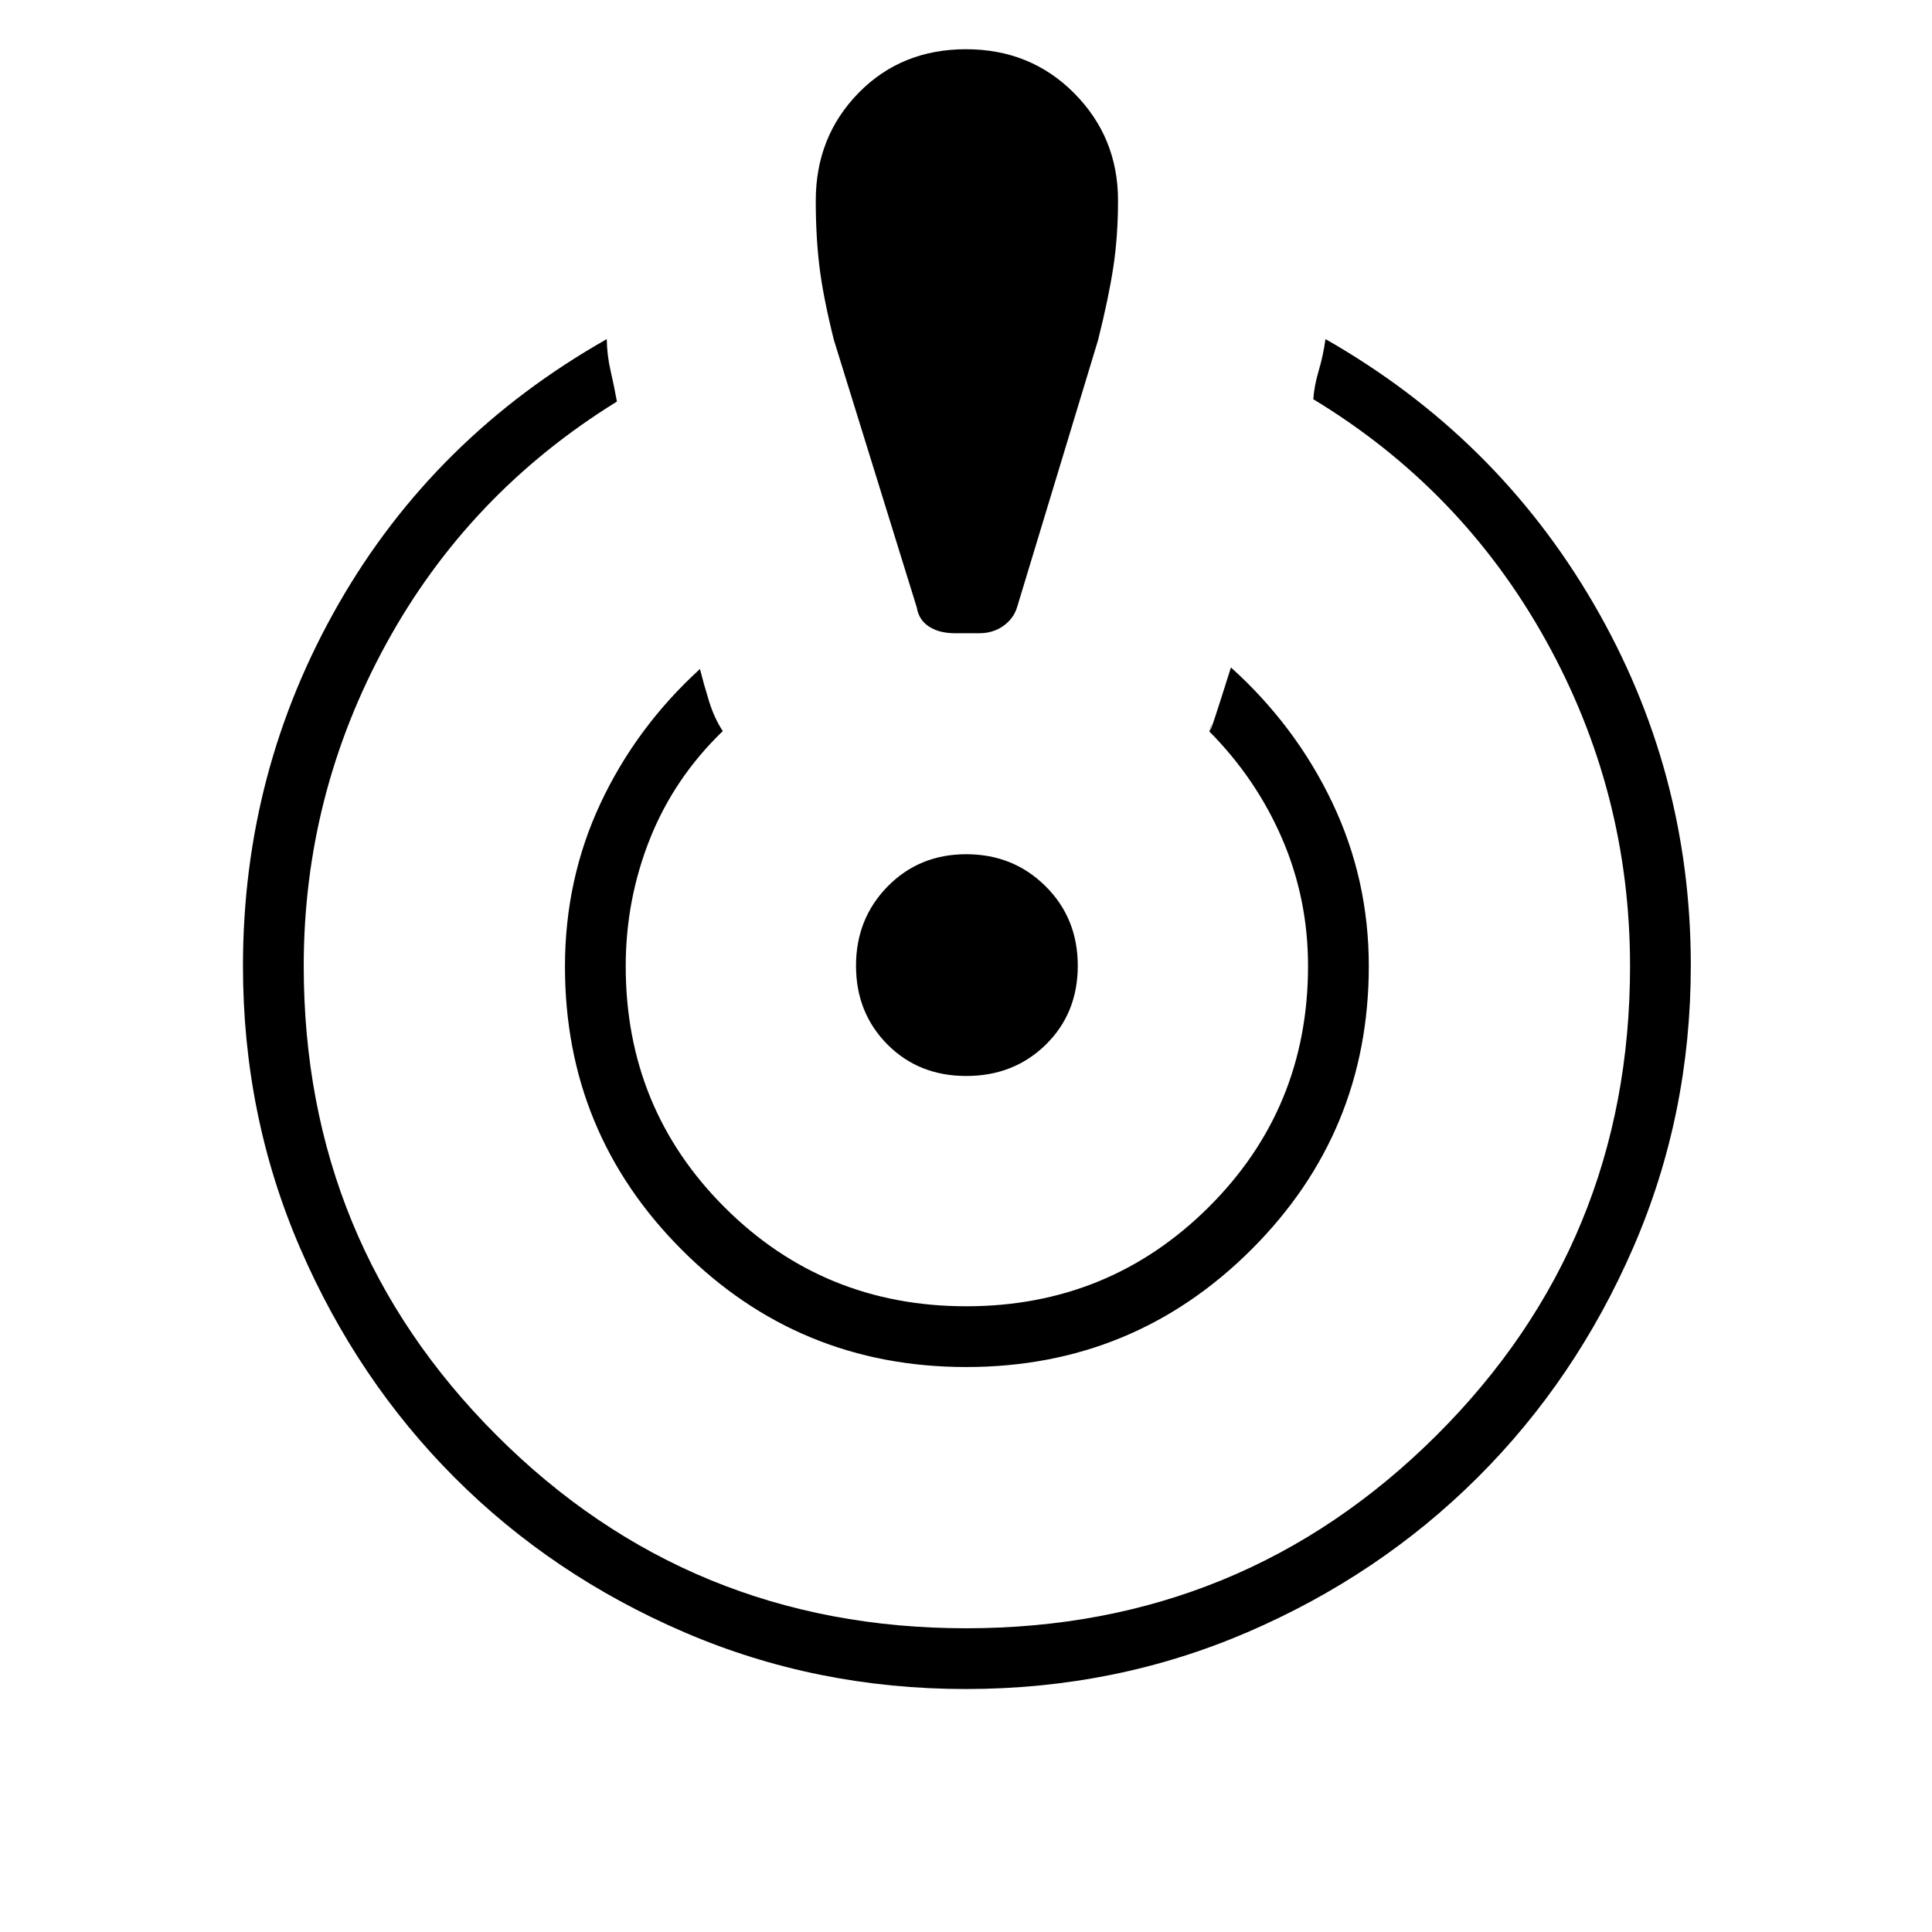 <svg xmlns="http://www.w3.org/2000/svg" height="48" viewBox="0 -960 960 960" width="48"><path d="M479.9-120.73q-74.37 0-139.91-28.23-65.54-28.22-114.04-76.78-48.5-48.57-76.86-114.19-28.36-65.61-28.36-140.07 0-97 47.52-179.94T301.5-791.5q.12 8.05 1.91 15.77 1.79 7.73 3.13 15.27-73.69 45.53-114.65 120.37-40.97 74.84-40.97 160.09 0 137.4 95.86 233.24t233.29 95.84q137.43 0 233.66-95.82 96.23-95.82 96.23-233.2 0-86.5-41.77-161.74-41.77-75.23-115.61-119.94.42-6.61 2.68-14.2 2.26-7.59 3.36-15.68 84.84 48.35 133.19 131.4 48.34 83.05 48.34 179.79 0 74.35-28.55 140.09-28.55 65.74-77.39 114.39-48.84 48.65-114.39 76.88-65.54 28.22-139.92 28.22Zm.23-160q-83.09 0-141.25-58.15-58.15-58.15-58.15-140.78 0-43.47 17.67-81.19 17.68-37.73 49.4-66.73 2.01 7.93 4.58 16.21 2.58 8.29 6.77 14.64-24.15 23.31-36.19 53.53-12.04 30.22-12.04 63.33 0 70.74 49.19 119.84 49.19 49.11 120.04 49.11 70.85 0 120.33-49.15 49.48-49.14 49.48-119.93 0-33.43-12.86-63.23-12.87-29.81-36.14-53.26 1.77-6.66.57-1.28-1.21 5.38 10.12-30.58 32.16 29 50.33 67.11T680.15-480q0 82.77-58.47 141.02-58.46 58.25-141.55 58.25Zm-5.56-364.62q-7.92 0-12.97-3.32-5.06-3.32-6.02-9.37l-41.2-132.95q-5.3-21.13-7.17-36.26-1.86-15.14-1.86-33.02 0-31.85 21.27-53.56 21.26-21.71 53.38-21.71 32.12 0 53.83 21.92t21.71 53.22q0 17.63-2.31 32.96-2.31 15.32-7.61 36.45l-40.31 132.95q-1.85 5.66-6.91 9.17-5.05 3.52-11.82 3.52h-12.01Zm5.56 220q-23.63 0-39.21-15.7-15.57-15.71-15.57-39.08 0-23.37 15.7-39.39 15.71-16.02 39.08-16.02 23.37 0 39.39 15.89 16.02 15.9 16.02 39.52 0 23.63-15.89 39.21-15.9 15.57-39.52 15.57Z"/></svg>